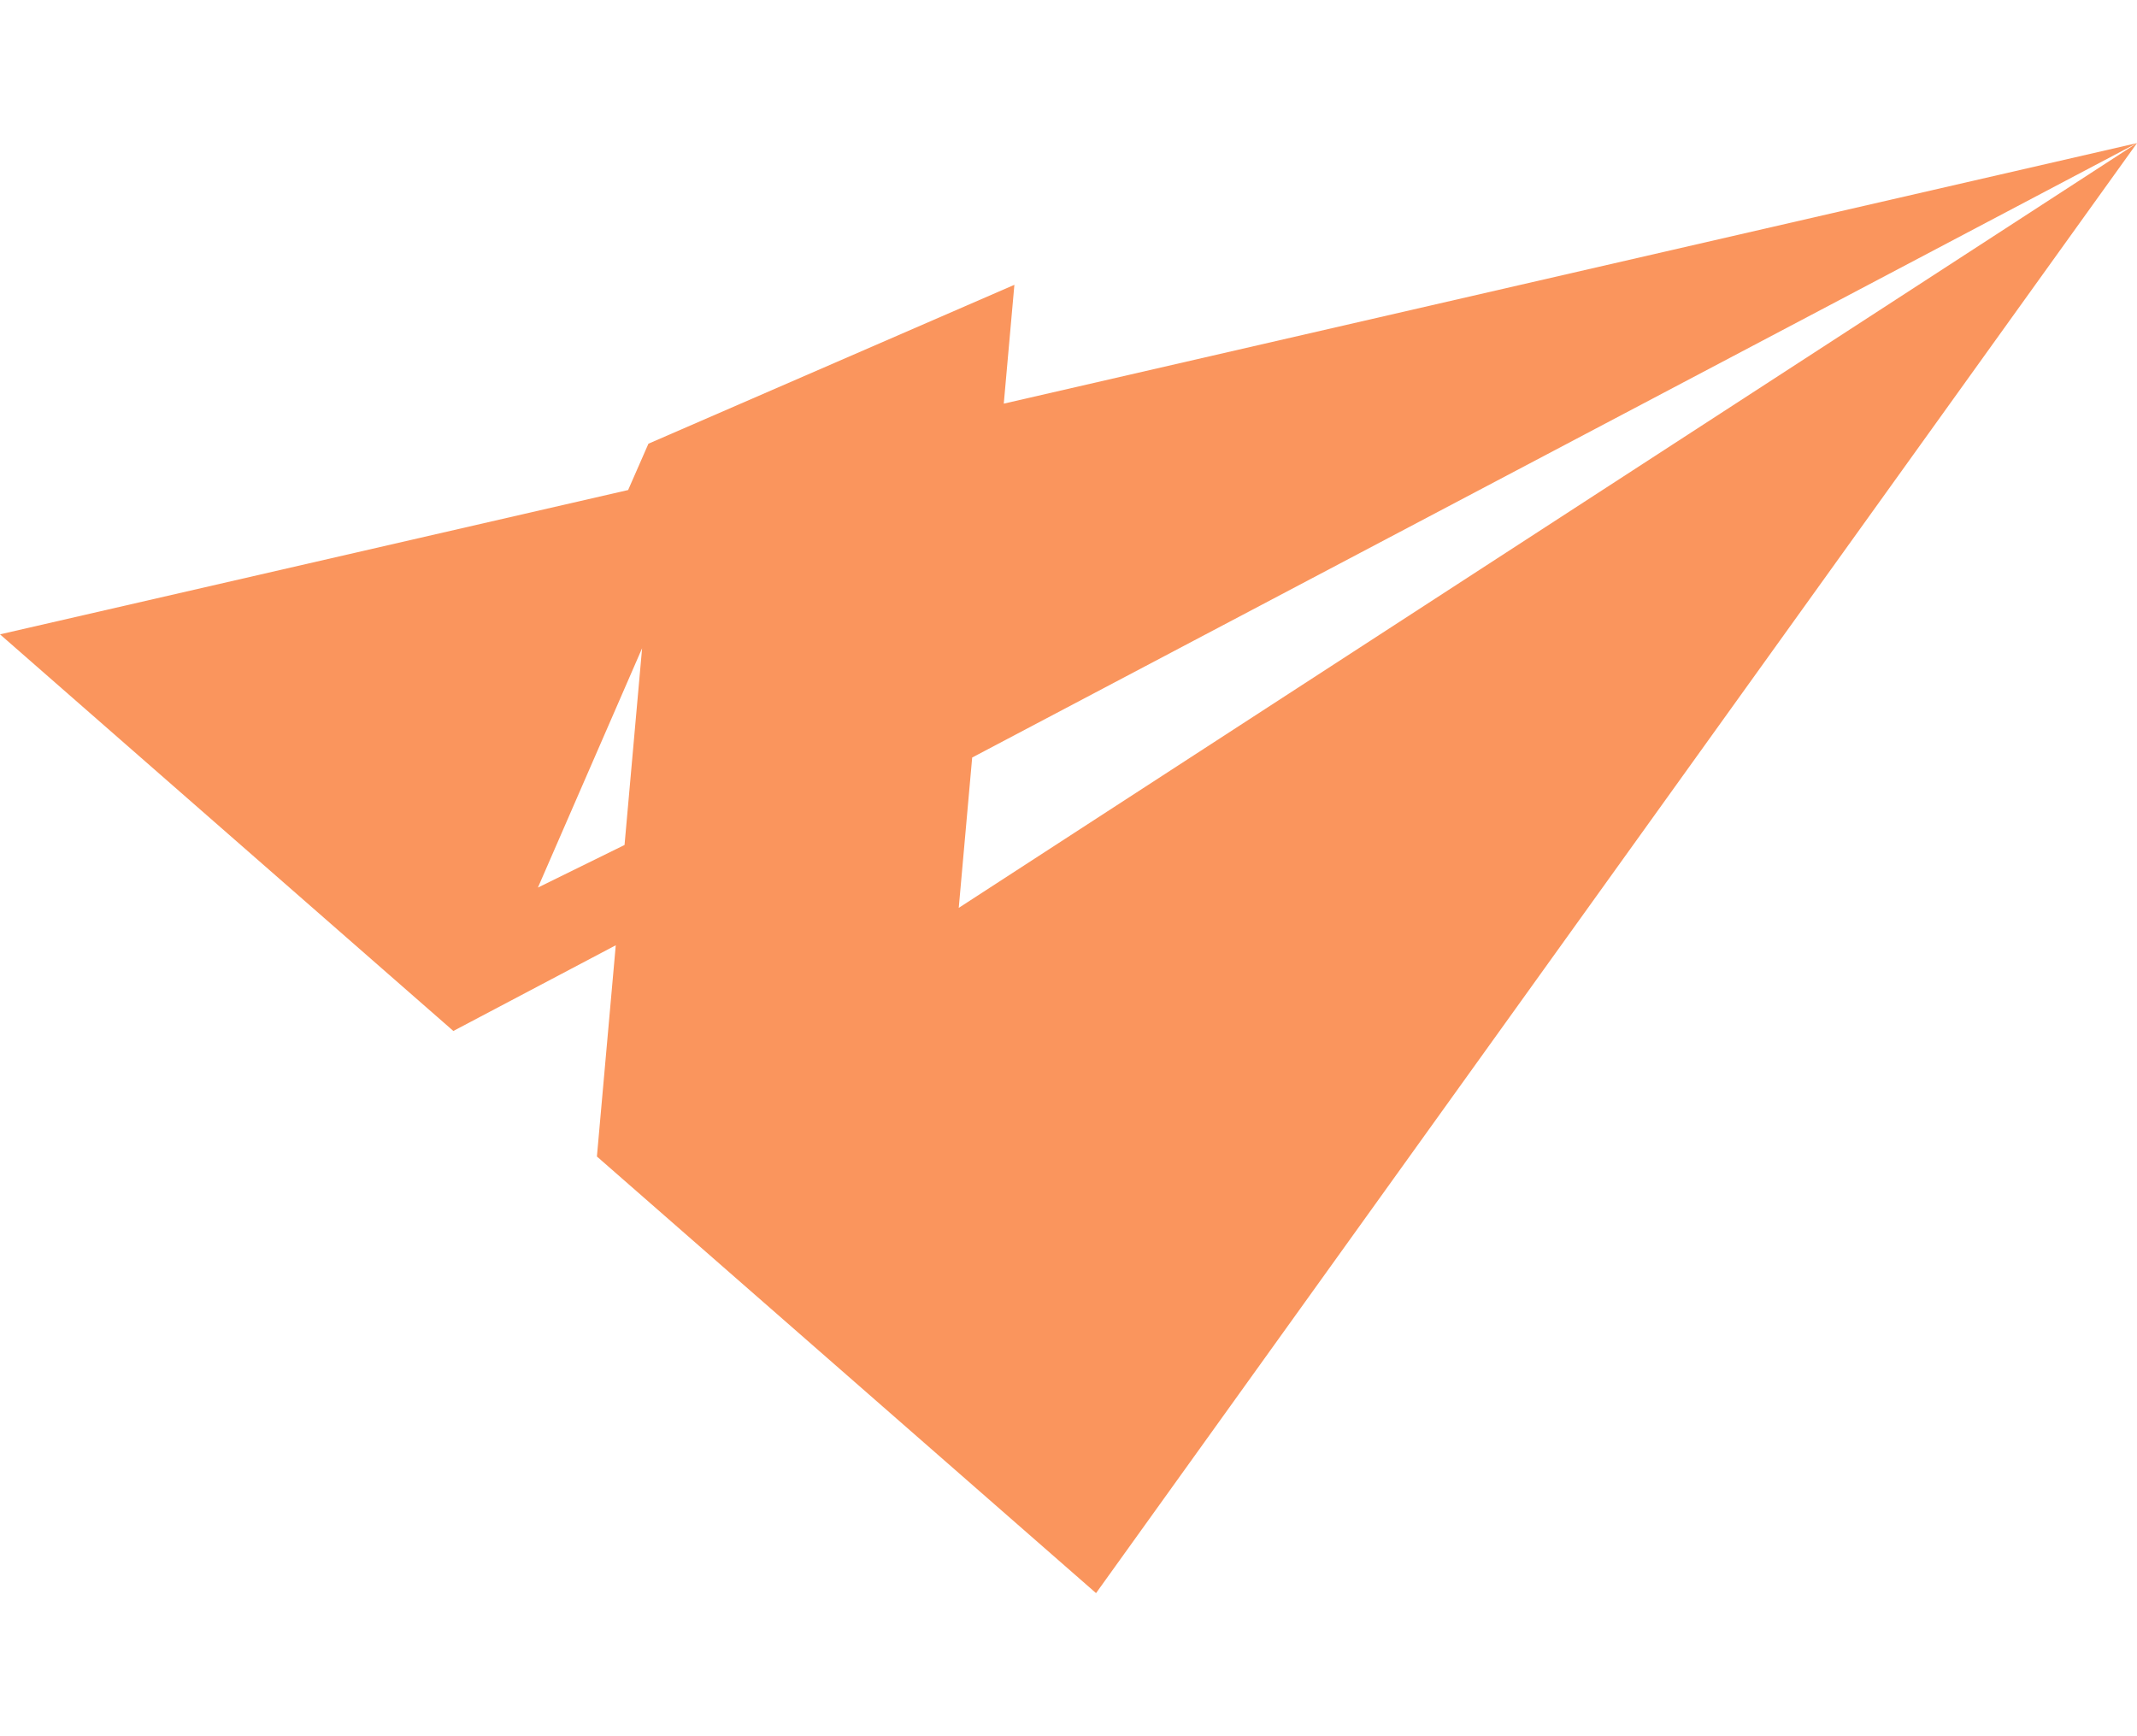 <svg width="48" height="39" viewBox="0 0 28 19" fill="none" xmlns="http://www.w3.org/2000/svg">
<path d="M28 0L12.562 10.021L12.738 8.051L28 0ZM28 0L13.152 3.414L13.291 1.857L8.496 3.939L8.23 4.546L0 6.437L5.94 11.634L8.068 10.511L7.821 13.279L14.361 19L28 0ZM8.413 6.619L8.183 9.197L7.048 9.755L8.413 6.619Z" fill="#FA955D"/>
</svg>
